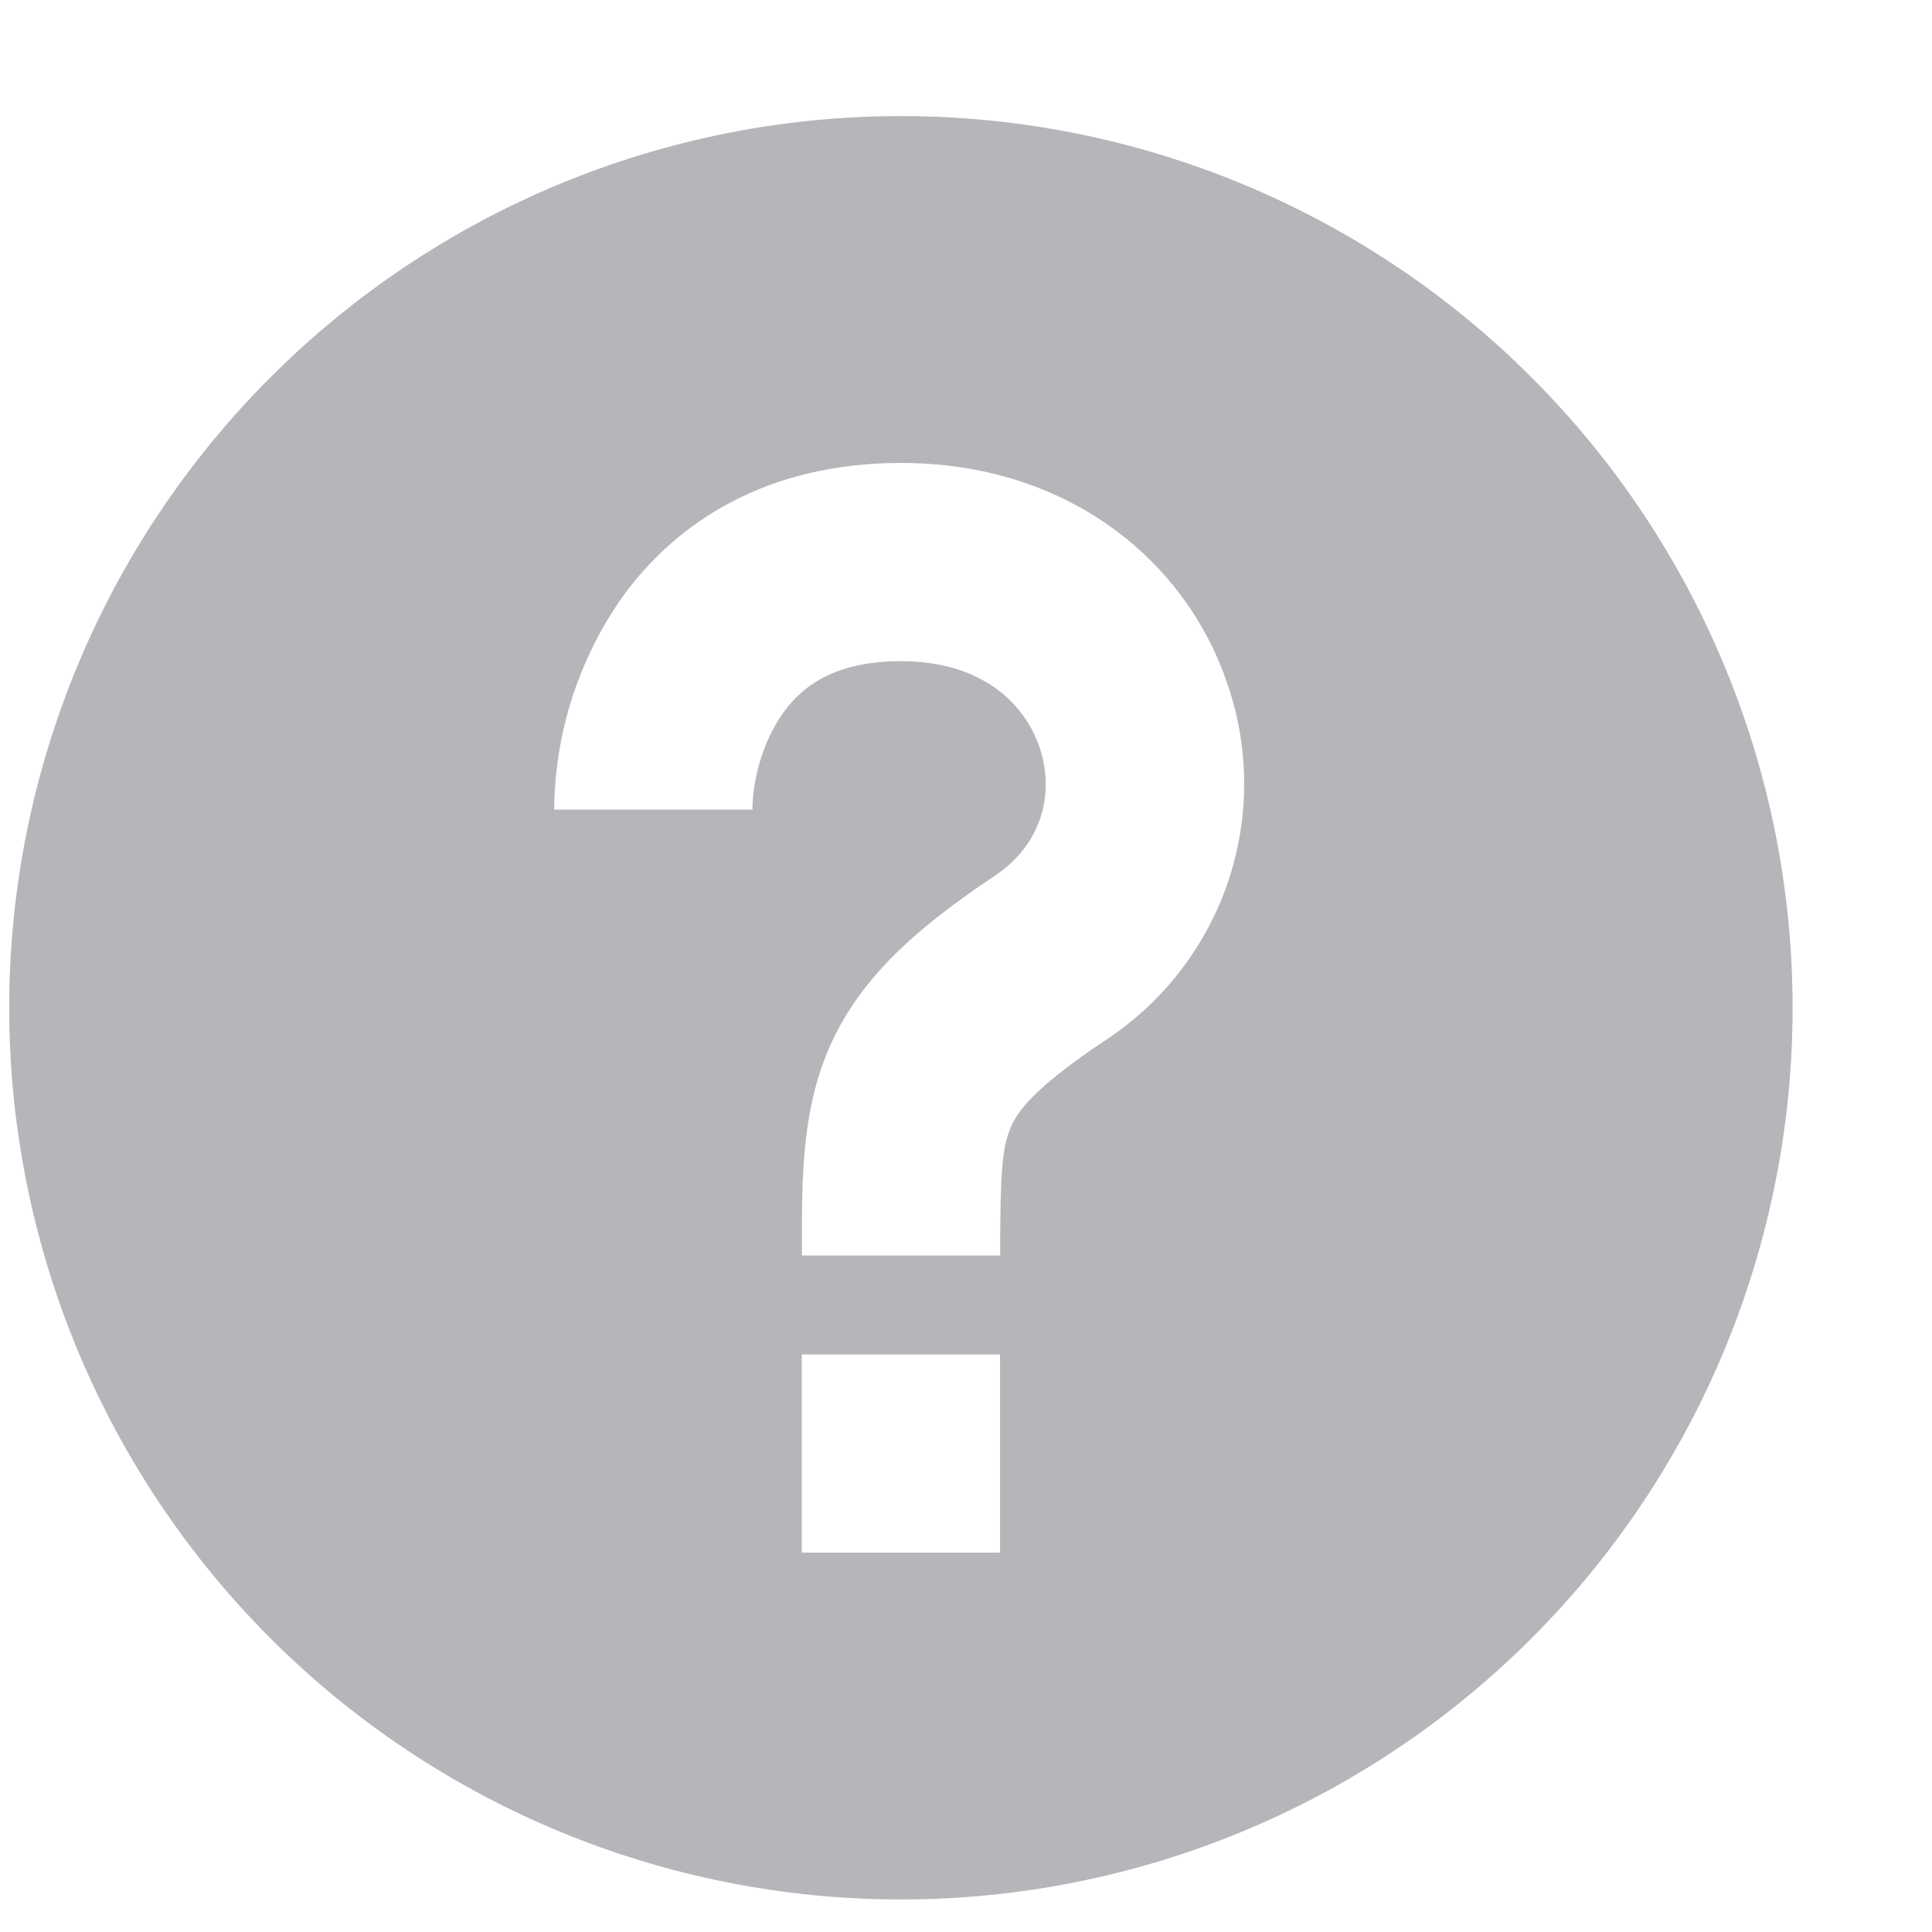 <svg width="13" height="13" viewBox="0 0 13 13" fill="none" xmlns="http://www.w3.org/2000/svg">
<g clip-path="url(#clip0_1_8230)">
<path fill-rule="evenodd" clip-rule="evenodd" d="M6.062 12.781C7.654 12.781 9.18 12.149 10.305 11.024C11.43 9.899 12.062 8.373 12.062 6.781C12.062 5.19 11.43 3.664 10.305 2.539C9.18 1.413 7.654 0.781 6.062 0.781C4.471 0.781 2.945 1.413 1.82 2.539C0.695 3.664 0.062 5.19 0.062 6.781C0.062 8.373 0.695 9.899 1.82 11.024C2.945 12.149 4.471 12.781 6.062 12.781ZM5.063 5.448C5.063 5.277 5.119 5.005 5.271 4.795C5.396 4.621 5.612 4.449 6.062 4.449C6.613 4.449 6.899 4.74 6.996 5.032C7.098 5.339 7.011 5.682 6.692 5.894C6.167 6.245 5.779 6.584 5.575 7.061C5.395 7.481 5.395 7.942 5.396 8.375V8.448H6.73C6.73 7.902 6.741 7.726 6.801 7.586C6.846 7.479 6.959 7.319 7.433 7.003C7.817 6.753 8.107 6.382 8.258 5.949C8.408 5.516 8.41 5.045 8.262 4.611C7.981 3.765 7.178 3.115 6.062 3.115C5.178 3.115 4.562 3.498 4.188 4.017C3.893 4.436 3.733 4.935 3.729 5.448H5.063ZM6.729 10.448V9.114H5.395V10.447H6.73L6.729 10.448Z" fill="#B5B6BA"/>
</g>
<defs>
<clipPath id="clip0_1_8230">
<rect width="12" height="12" fill="white" transform="translate(0.062 0.781)"/>
</clipPath>
</defs>
</svg>

